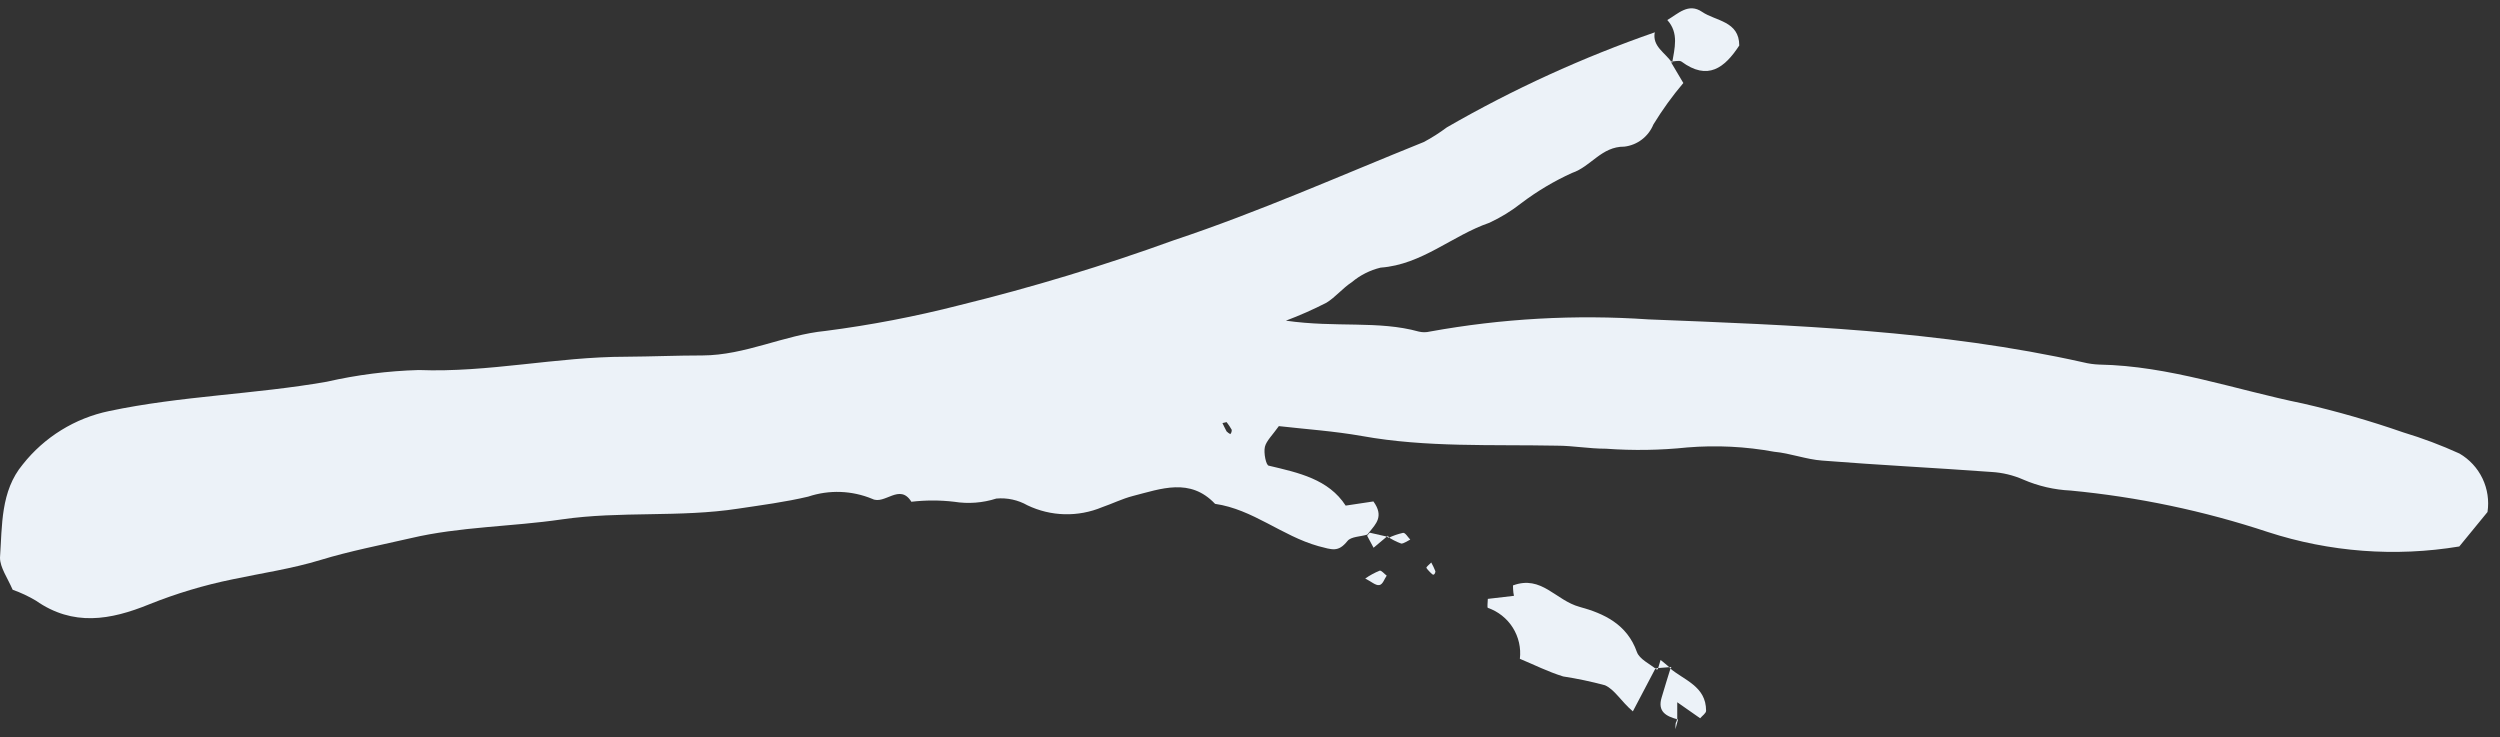 <svg width="156" height="46" viewBox="0 0 156 46" fill="none" xmlns="http://www.w3.org/2000/svg">
<rect x="0" y="0" width="156" height="46" fill="#333333" stroke="none"/>
<path d="M103.28 2.01C98.769 3.576 94.416 5.564 90.28 7.95C89.827 8.289 89.349 8.594 88.85 8.86C83.66 10.95 78.54 13.23 73.25 14.99C68.872 16.578 64.413 17.93 59.89 19.04C57.133 19.748 54.334 20.286 51.51 20.65C48.93 20.9 46.51 22.17 43.83 22.18C42.24 22.18 40.66 22.25 39.07 22.26C34.74 22.26 30.48 23.26 26.13 23.09C24.198 23.145 22.275 23.39 20.39 23.82C15.89 24.61 11.3 24.7 6.81 25.65C4.678 26.093 2.77 27.272 1.42 28.98C0.03 30.65 0.14 32.79 7.62939e-05 34.8C7.62939e-05 35.41 0.47 36.06 0.79 36.8C1.294 36.979 1.78 37.206 2.24 37.48C4.56 39.1 6.88 38.7 9.31 37.71C10.993 37.035 12.733 36.513 14.51 36.15C16.35 35.76 18.21 35.49 20.01 34.94C21.81 34.39 23.77 34.01 25.64 33.58C28.7 32.86 31.92 32.87 35.06 32.41C38.71 31.88 42.42 32.3 46.06 31.74C47.52 31.52 48.99 31.33 50.43 30.99C51.737 30.552 53.157 30.602 54.43 31.13C55.21 31.52 56.14 30.13 56.87 31.31C57.757 31.205 58.653 31.205 59.54 31.31C60.42 31.451 61.321 31.382 62.17 31.11C62.844 31.049 63.521 31.195 64.11 31.53C64.835 31.877 65.624 32.068 66.427 32.088C67.23 32.109 68.029 31.959 68.77 31.65C69.41 31.43 70.03 31.12 70.69 30.95C72.45 30.5 74.26 29.79 75.82 31.44C78.18 31.78 79.99 33.44 82.27 34.08C83.13 34.3 83.5 34.48 84.08 33.76C84.3 33.48 84.89 33.49 85.32 33.36L85.44 33.21C85.86 32.69 86.37 32.21 85.7 31.29L83.97 31.55C82.9 29.9 81.04 29.5 79.18 29.06C79 29.06 78.84 28.25 78.93 27.88C79.02 27.51 79.41 27.14 79.8 26.59C81.47 26.78 83.25 26.9 85 27.21C89 27.93 93.09 27.73 97.15 27.81C98.15 27.81 99.15 28 100.22 28C101.909 28.123 103.606 28.096 105.29 27.92C107.101 27.772 108.923 27.862 110.71 28.19C111.71 28.28 112.71 28.67 113.71 28.74C117.22 29.02 120.71 29.19 124.26 29.45C124.95 29.489 125.628 29.651 126.26 29.93C127.191 30.332 128.187 30.562 129.2 30.61C133.391 31.008 137.524 31.877 141.52 33.2C145.371 34.452 149.465 34.761 153.46 34.1L155.22 31.95C155.328 31.236 155.219 30.507 154.907 29.856C154.595 29.205 154.094 28.663 153.47 28.3C152.331 27.782 151.158 27.341 149.96 26.98C147.911 26.267 145.824 25.666 143.71 25.18C139.48 24.32 135.37 22.83 131 22.75C130.663 22.738 130.328 22.691 130 22.61C121.06 20.61 111.94 20.29 102.86 19.93C98.299 19.618 93.718 19.873 89.22 20.69C88.993 20.745 88.757 20.745 88.53 20.69C86.01 19.99 83.37 20.46 80.24 20.01C81.104 19.685 81.949 19.311 82.77 18.89C83.34 18.54 83.77 17.99 84.35 17.61C84.871 17.171 85.488 16.86 86.15 16.7C88.74 16.51 90.61 14.7 92.94 13.9C93.652 13.569 94.323 13.156 94.94 12.67C95.92 11.928 96.98 11.297 98.1 10.79C99.28 10.39 99.93 9.14 101.36 9.15C101.758 9.103 102.135 8.95 102.453 8.707C102.772 8.464 103.019 8.141 103.17 7.77C103.726 6.86 104.351 5.994 105.04 5.18L104.24 3.83L104.32 3.9C103.92 3.29 103.08 2.9 103.26 2L103.28 2.01ZM76.54 26.34C76.659 26.491 76.766 26.652 76.86 26.82C76.86 26.88 76.86 27 76.77 27.09C76.686 27.044 76.609 26.987 76.54 26.92C76.44 26.75 76.37 26.57 76.28 26.4L76.54 26.34" fill="#ECF2F8"/>
<path d="M103.39 41.79C102.96 41.43 102.3 41.14 102.14 40.68C101.53 38.95 100.08 38.28 98.57 37.87C97.06 37.46 96.2 35.87 94.41 36.53C94.41 36.41 94.41 36.53 94.41 36.53C94.41 36.53 94.41 36.94 94.47 37.18L92.84 37.37C92.84 37.57 92.79 37.89 92.84 37.93C93.486 38.153 94.036 38.59 94.4 39.168C94.763 39.746 94.919 40.431 94.84 41.11C95.71 41.47 96.6 41.92 97.54 42.21C98.42 42.345 99.291 42.529 100.15 42.76C100.76 43.03 101.15 43.76 101.89 44.39L103.32 41.67L103.4 41.76" fill="#ECF2F8"/>
<path d="M104.66 44.96V43.82L106.09 44.82C106.22 44.66 106.46 44.51 106.46 44.35C106.46 42.81 105.08 42.45 104.18 41.68L104.27 41.61C104.07 42.24 103.88 42.88 103.69 43.51C103.41 44.41 103.97 44.7 104.69 44.89L104.66 44.96Z" fill="#ECF2F8"/>
<path d="M85.19 36.1C85.57 36.29 85.83 36.54 86.06 36.51C86.29 36.48 86.38 36.13 86.53 35.92C86.38 35.81 86.2 35.58 86.09 35.61C85.773 35.739 85.471 35.904 85.19 36.1" fill="#ECF2F8"/>
<path d="M85.43 33.28L85.31 33.43L85.71 34.18L86.6 33.43L86.66 33.51L85.47 33.24" fill="#ECF2F8"/>
<path d="M86.56 33.47C86.834 33.655 87.13 33.806 87.44 33.92C87.6 33.92 87.81 33.76 88 33.67C87.85 33.52 87.69 33.23 87.55 33.25C87.232 33.321 86.923 33.428 86.63 33.57L86.56 33.47" fill="#ECF2F8"/>
<path d="M89.31 35.1C89.2 35.22 88.98 35.38 89.01 35.44C89.04 35.5 89.23 35.71 89.37 35.83C89.51 35.95 89.58 35.68 89.57 35.65C89.496 35.461 89.409 35.277 89.31 35.1" fill="#ECF2F8"/>
<path d="M103.31 41.7L104.31 41.62L104.23 41.69C104.03 41.51 103.83 41.35 103.62 41.18L103.44 41.79L103.36 41.7" fill="#ECF2F8"/>
<path d="M104.26 3.84C104.48 3.84 104.78 3.75 104.92 3.84C106.57 5.06 107.62 4.23 108.53 2.84C108.53 1.31 107.06 1.32 106.21 0.74C105.36 0.16 104.71 0.86 104.04 1.25C104.78 2.07 104.49 3.02 104.34 3.94L104.26 3.84Z" fill="#ECF2F8"/>
<path d="M104.71 44.9C104.65 45.1 104.6 45.3 104.55 45.5C104.55 45.43 104.55 45.36 104.55 45.29C104.55 45.22 104.55 45.09 104.63 44.98V44.9" fill="#ECF2F8"/>
</svg>
